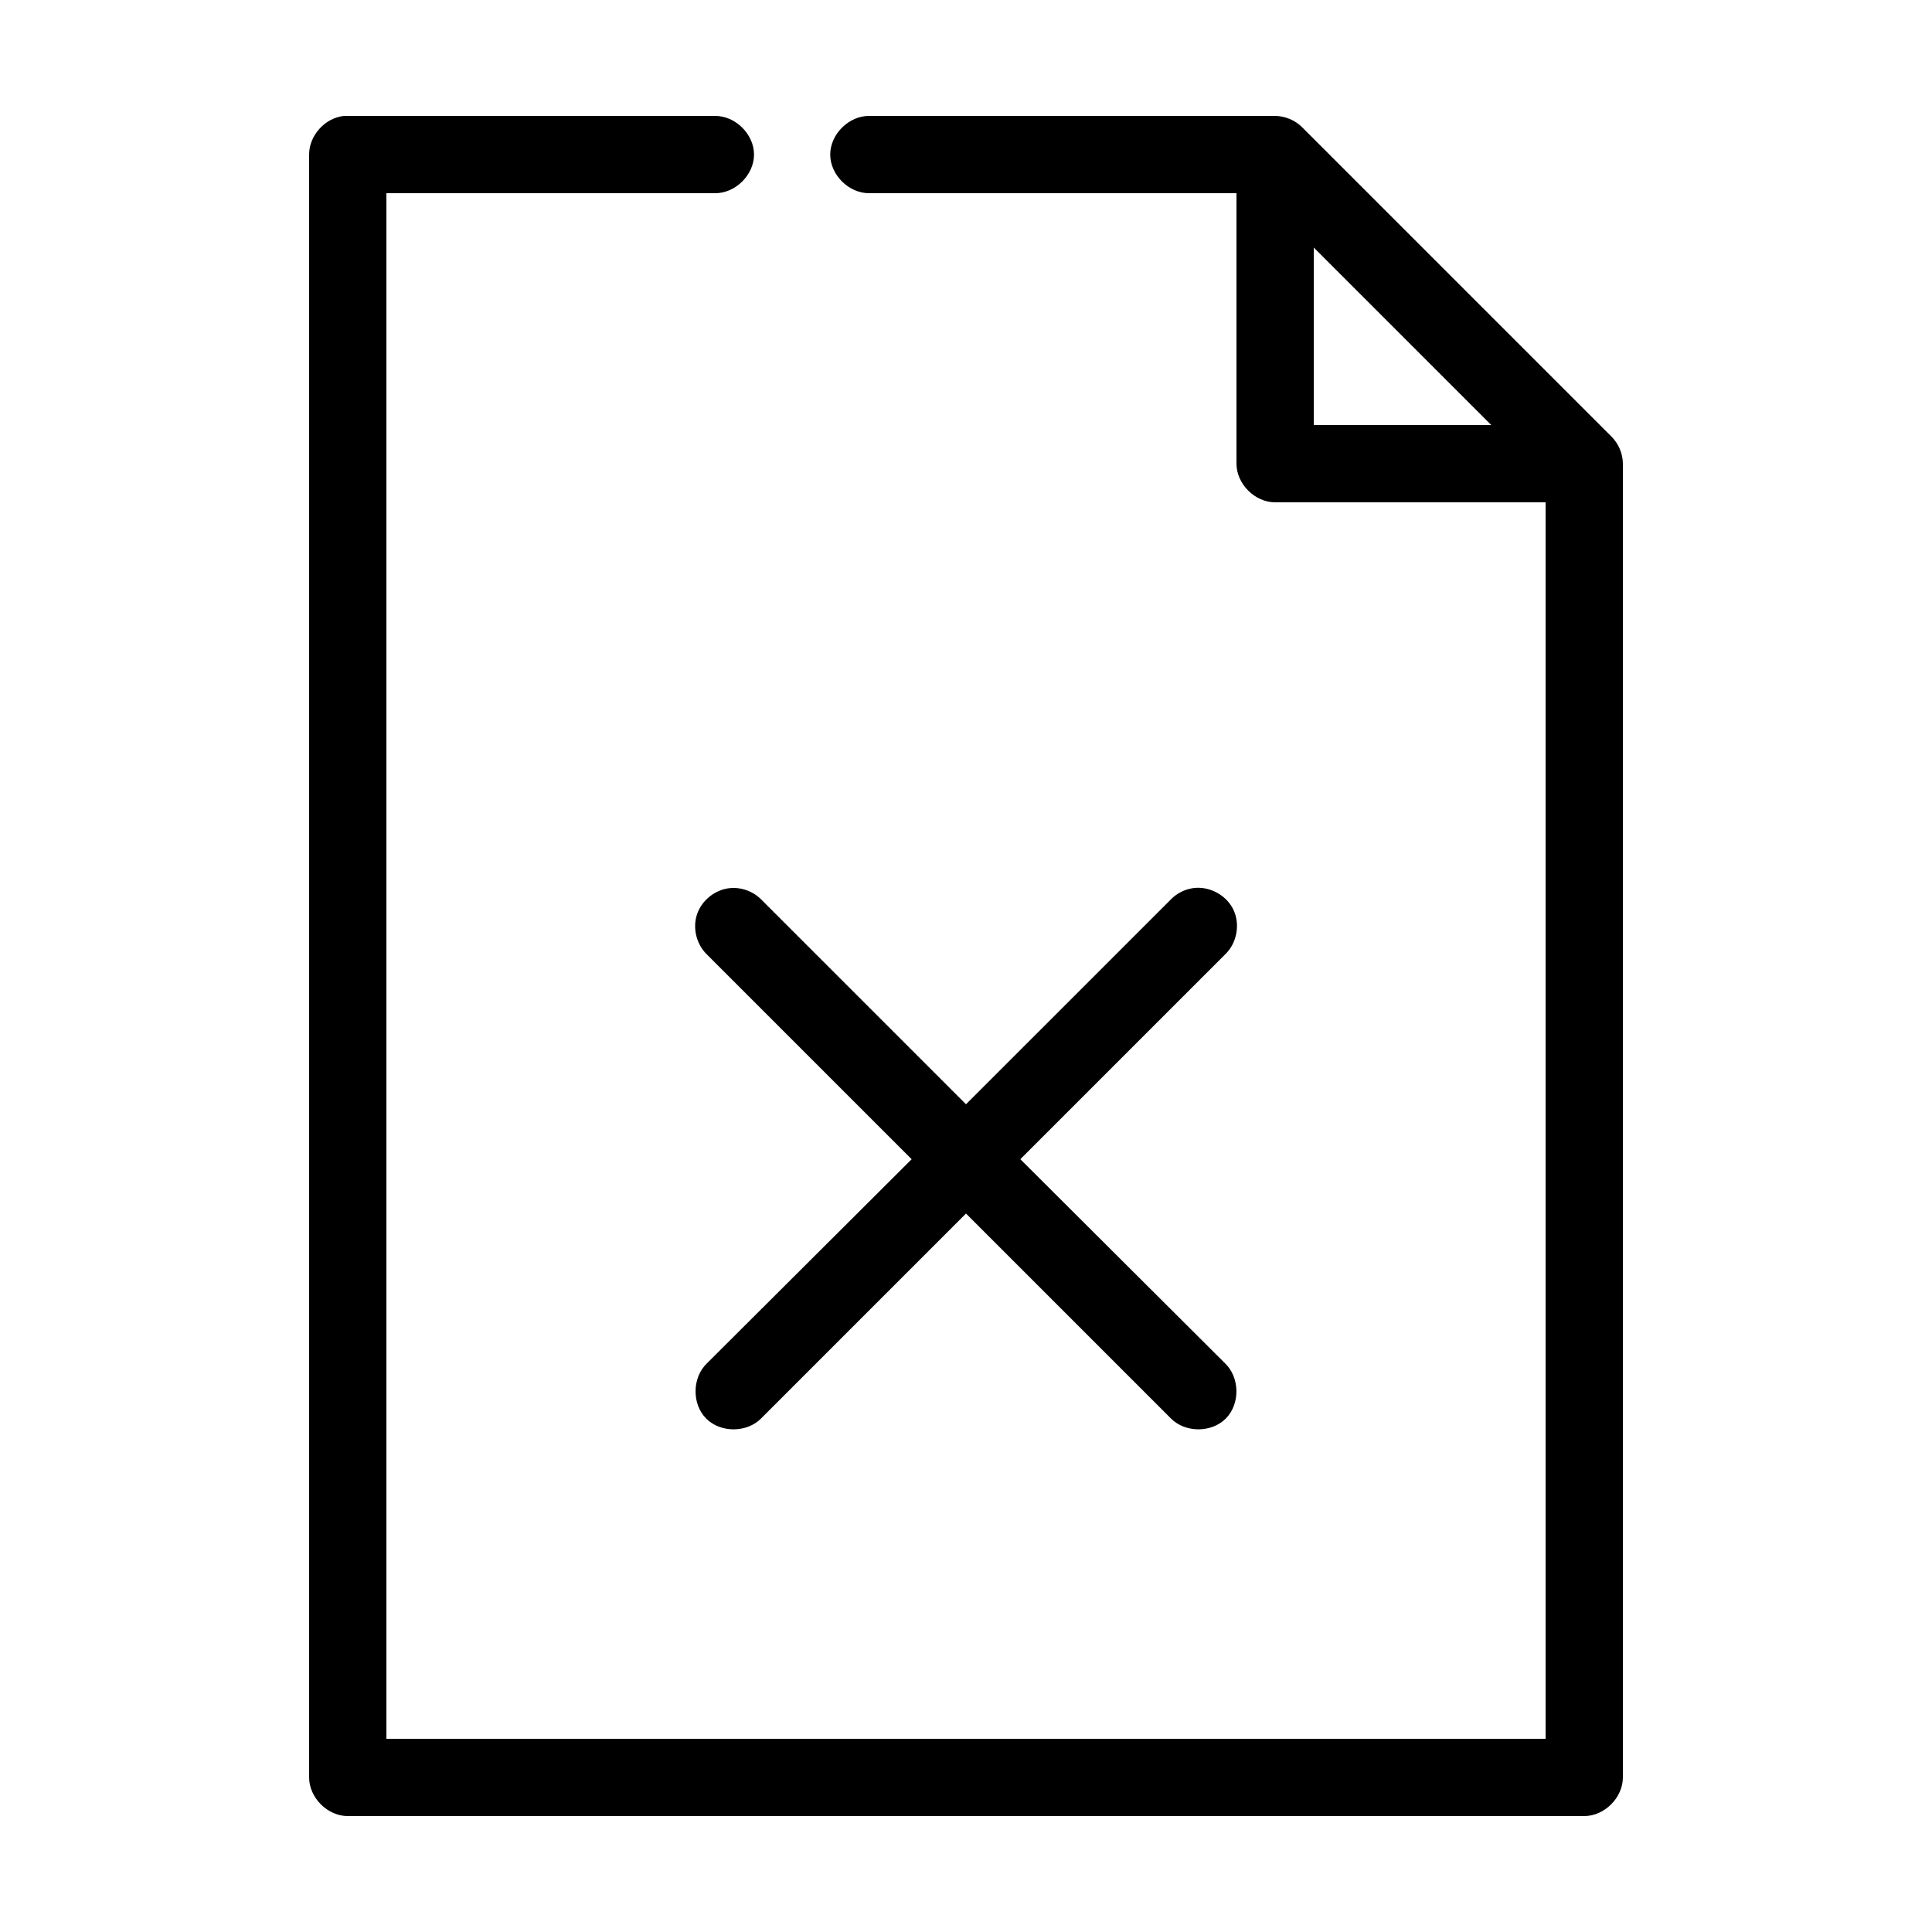<svg xmlns:dc="http://purl.org/dc/elements/1.1/" xmlns:cc="http://creativecommons.org/ns#" xmlns:rdf="http://www.w3.org/1999/02/22-rdf-syntax-ns#" xmlns:svg="http://www.w3.org/2000/svg" xmlns="http://www.w3.org/2000/svg" xmlns:sodipodi="http://sodipodi.sourceforge.net/DTD/sodipodi-0.dtd" xmlns:inkscape="http://www.inkscape.org/namespaces/inkscape" version="1.1" x="0px" y="0px" viewBox="0 0 100 100"><g transform="translate(0,-952.362)"><path style="text-indent:0;text-transform:none;direction:ltr;block-progression:tb;baseline-shift:baseline;color:#000000;enable-background:accumulate;" d="m 17.812,958.362 c -0.983,0.093 -1.817,1.012 -1.812,2 l 0,84 c 7.8e-5,1.047 0.953,2 2,2 l 64,0 c 1.047,-10e-5 2,-0.953 2,-2 l 0,-68 c -0.004,-0.522 -0.223,-1.039 -0.594,-1.406 l -16,-16 C 67.039,958.585 66.522,958.367 66,958.362 l -21,0 c -1.057,-0.015 -2.028,0.943 -2.028,2 0,1.057 0.972,2.015 2.028,2 l 19,0 0,14 c 1.05e-4,1.047 0.953,2 2,2 l 14,0 0,64 -60,0 0,-80 17,0 c 1.057,0.015 2.028,-0.943 2.028,-2 0,-1.057 -0.972,-2.015 -2.028,-2 -6.39,0 -12.811,0 -19.188,0 z M 68,965.175 l 9.188,9.187 -9.188,0 z m -30.219,33.156 c -0.757,0.074 -1.448,0.619 -1.697,1.338 -0.248,0.719 -0.041,1.574 0.509,2.1 l 10.594,10.594 -10.594,10.563 c -0.769,0.731 -0.791,2.103 -0.045,2.857 0.746,0.754 2.118,0.748 2.857,-0.013 L 50,1015.175 l 10.594,10.594 c 0.739,0.761 2.111,0.767 2.857,0.013 0.746,-0.754 0.724,-2.126 -0.045,-2.857 L 52.812,1012.362 63.406,1001.769 c 0.615,-0.578 0.799,-1.566 0.433,-2.326 -0.366,-0.76 -1.254,-1.232 -2.089,-1.111 -0.437,0.063 -0.851,0.276 -1.156,0.594 L 50,1009.519 39.406,998.925 c -0.417,-0.427 -1.031,-0.651 -1.625,-0.594 z" fill="#000000" fill-opacity="1" stroke="none" marker="none" visibility="visible" display="inline" overflow="visible"></path></g></svg>